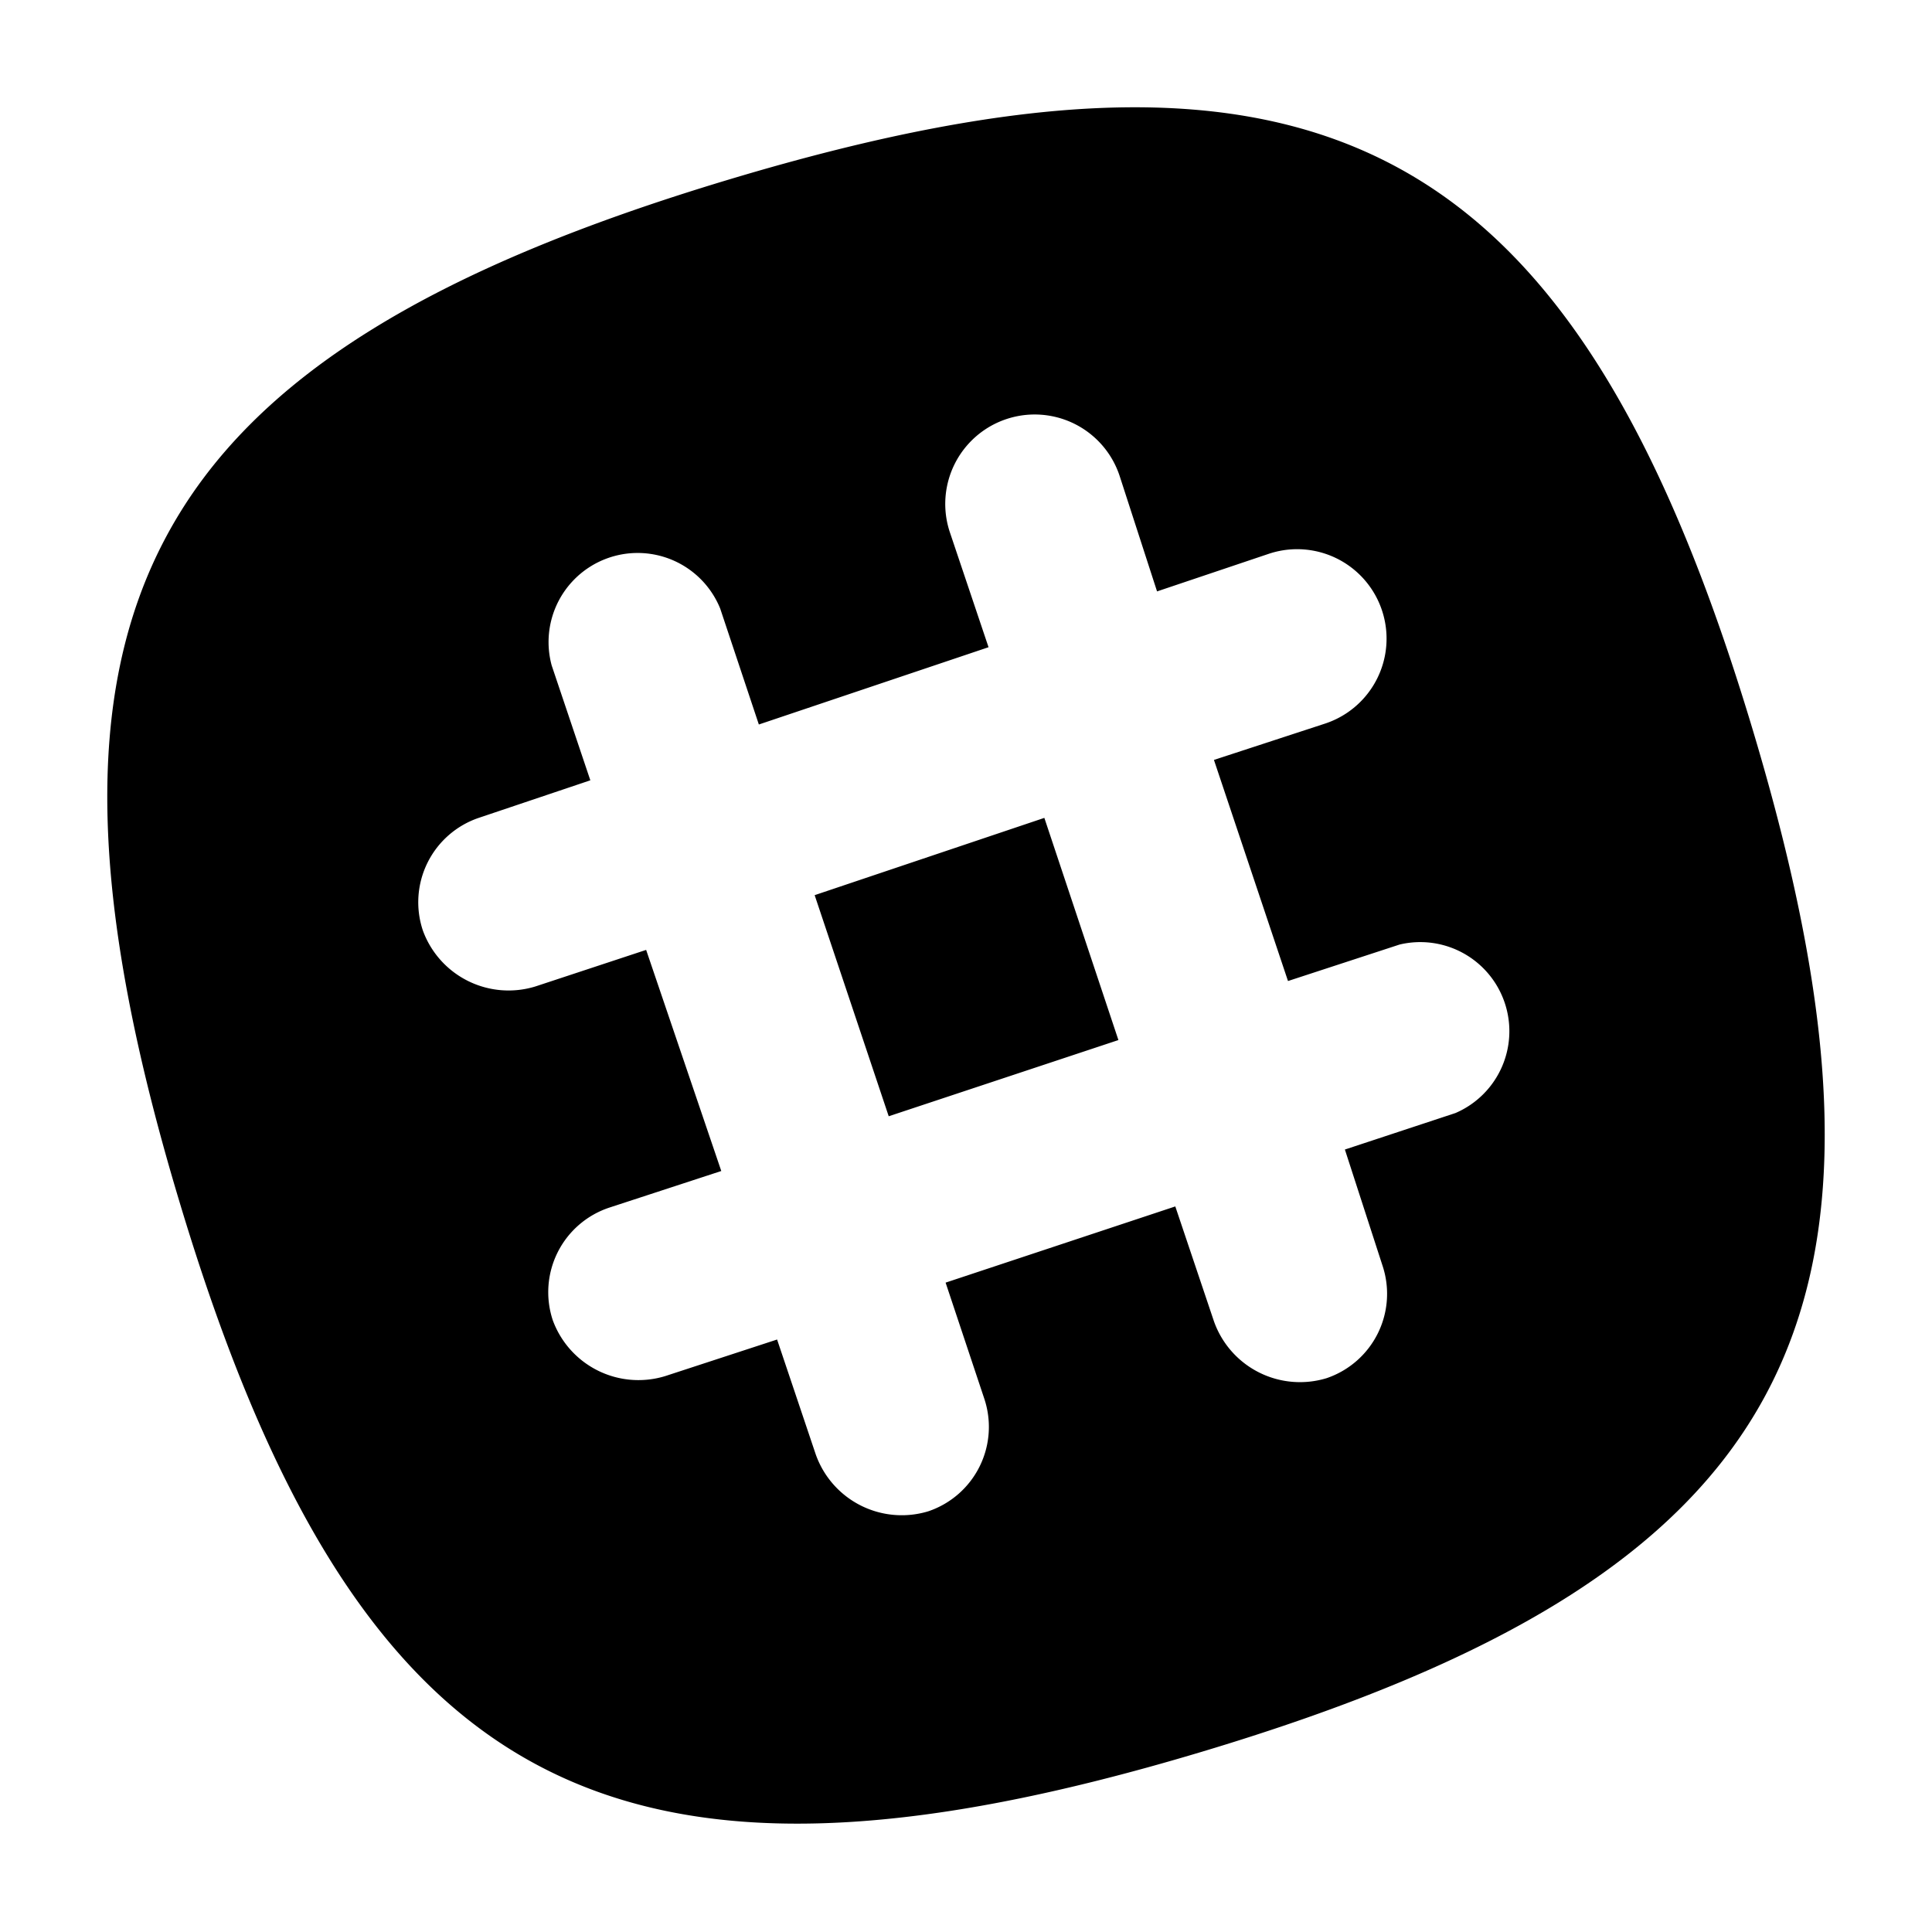 <svg aria-hidden="true" class="svg-icon iconSlack" width="18" height="18" viewBox="0 0 18 18"><path d="M6.8 1.67c5.5-1.65 7.88-.37 9.53 5.13 1.65 5.5.37 7.87-5.13 9.52-5.5 1.65-7.88.37-9.53-5.13C.02 5.7 1.3 3.32 6.8 1.67zm5.73 9.04l1.03-.34a.83.83 0 0 0-.52-1.57L12 9.14l-.69-2.06 1.04-.34a.83.83 0 0 0-.53-1.58l-1.04.35-.35-1.08a.83.83 0 0 0-1.58.53l.36 1.07-2.14.72-.36-1.08a.83.83 0 0 0-1.57.53l.36 1.07-1.04.35a.83.83 0 0 0-.52 1.05.85.85 0 0 0 1.05.52l1.03-.34.7 2.06-1.04.34a.83.83 0 0 0-.53 1.05.85.85 0 0 0 1.05.52l1.04-.34.36 1.07a.85.85 0 0 0 1.05.53.83.83 0 0 0 .52-1.05l-.36-1.08 2.14-.71.36 1.07a.85.85 0 0 0 1.05.53.83.83 0 0 0 .52-1.05l-.35-1.08zm-2.8-3.09l.69 2.07-2.14.71-.69-2.06 2.14-.72z"/></svg>